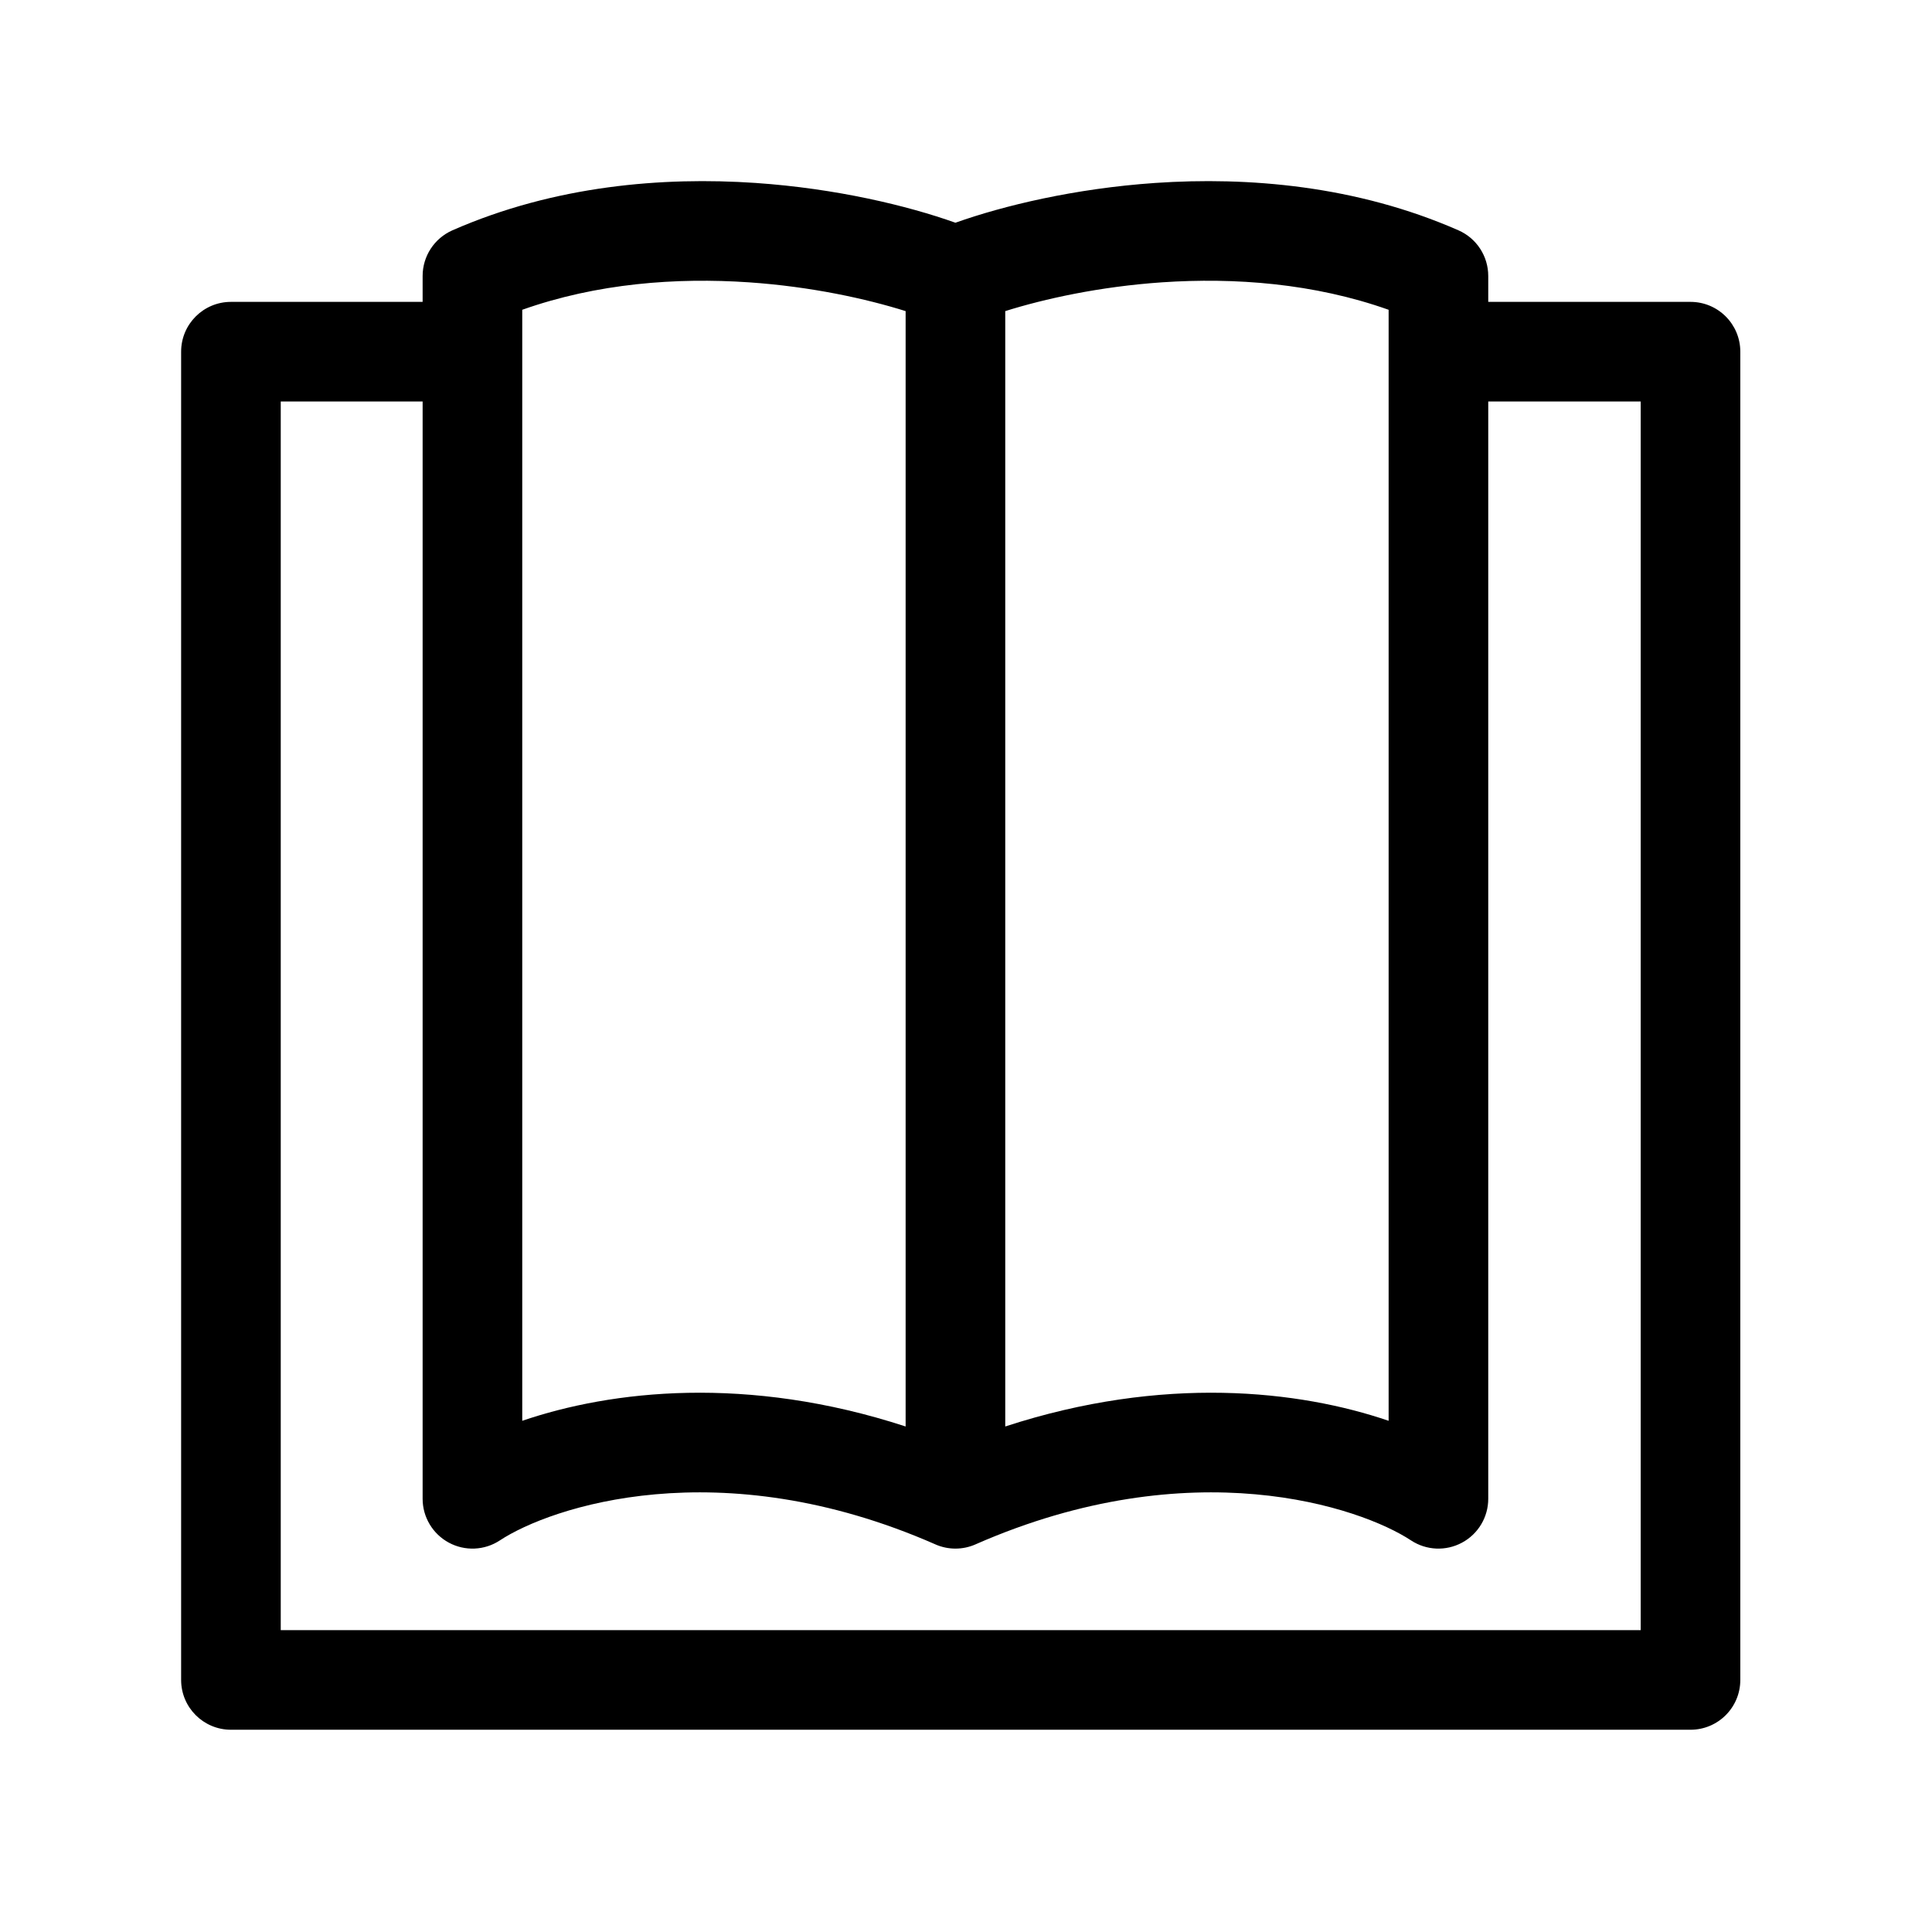 <svg width="32" height="32" viewBox="0 0 32 32" fill="none" xmlns="http://www.w3.org/2000/svg">
<path fill-rule="evenodd" clip-rule="evenodd" d="M15.825 3.689C15.032 3.407 13.854 3.122 12.513 3.03C10.983 2.926 9.187 3.071 7.493 3.815C7.194 3.947 7 4.243 7 4.571V5H3.825C3.37 5 3 5.369 3 5.825V27.825C3 28.281 3.37 28.65 3.825 28.65H15H17H28C28.456 28.65 28.825 28.281 28.825 27.825V5.825C28.825 5.369 28.456 5 28 5H24.65V4.571C24.65 4.243 24.457 3.947 24.157 3.815C22.463 3.071 20.667 2.926 19.137 3.03C17.797 3.122 16.618 3.407 15.825 3.689ZM24.65 6.65V24.825C24.65 25.128 24.484 25.407 24.216 25.551C23.949 25.695 23.625 25.681 23.371 25.514C22.534 24.962 19.738 24.008 16.161 25.578L16.157 25.58C15.948 25.672 15.707 25.674 15.493 25.58L15.489 25.578C11.912 24.008 9.116 24.962 8.279 25.514C8.026 25.681 7.701 25.695 7.434 25.551C7.167 25.407 7 25.128 7 24.825V6.65H4.65V27H15H17H27.175V6.65H24.65ZM15 5.153C14.354 4.95 13.439 4.747 12.401 4.676C11.206 4.595 9.89 4.691 8.65 5.131V23.533C10.126 23.029 12.377 22.77 15 23.627V5.153ZM16.65 23.627C19.273 22.77 21.525 23.029 23 23.533V5.131C21.761 4.691 20.445 4.595 19.249 4.676C18.211 4.747 17.296 4.95 16.65 5.153V23.627Z" fill="black"/>
</svg>

